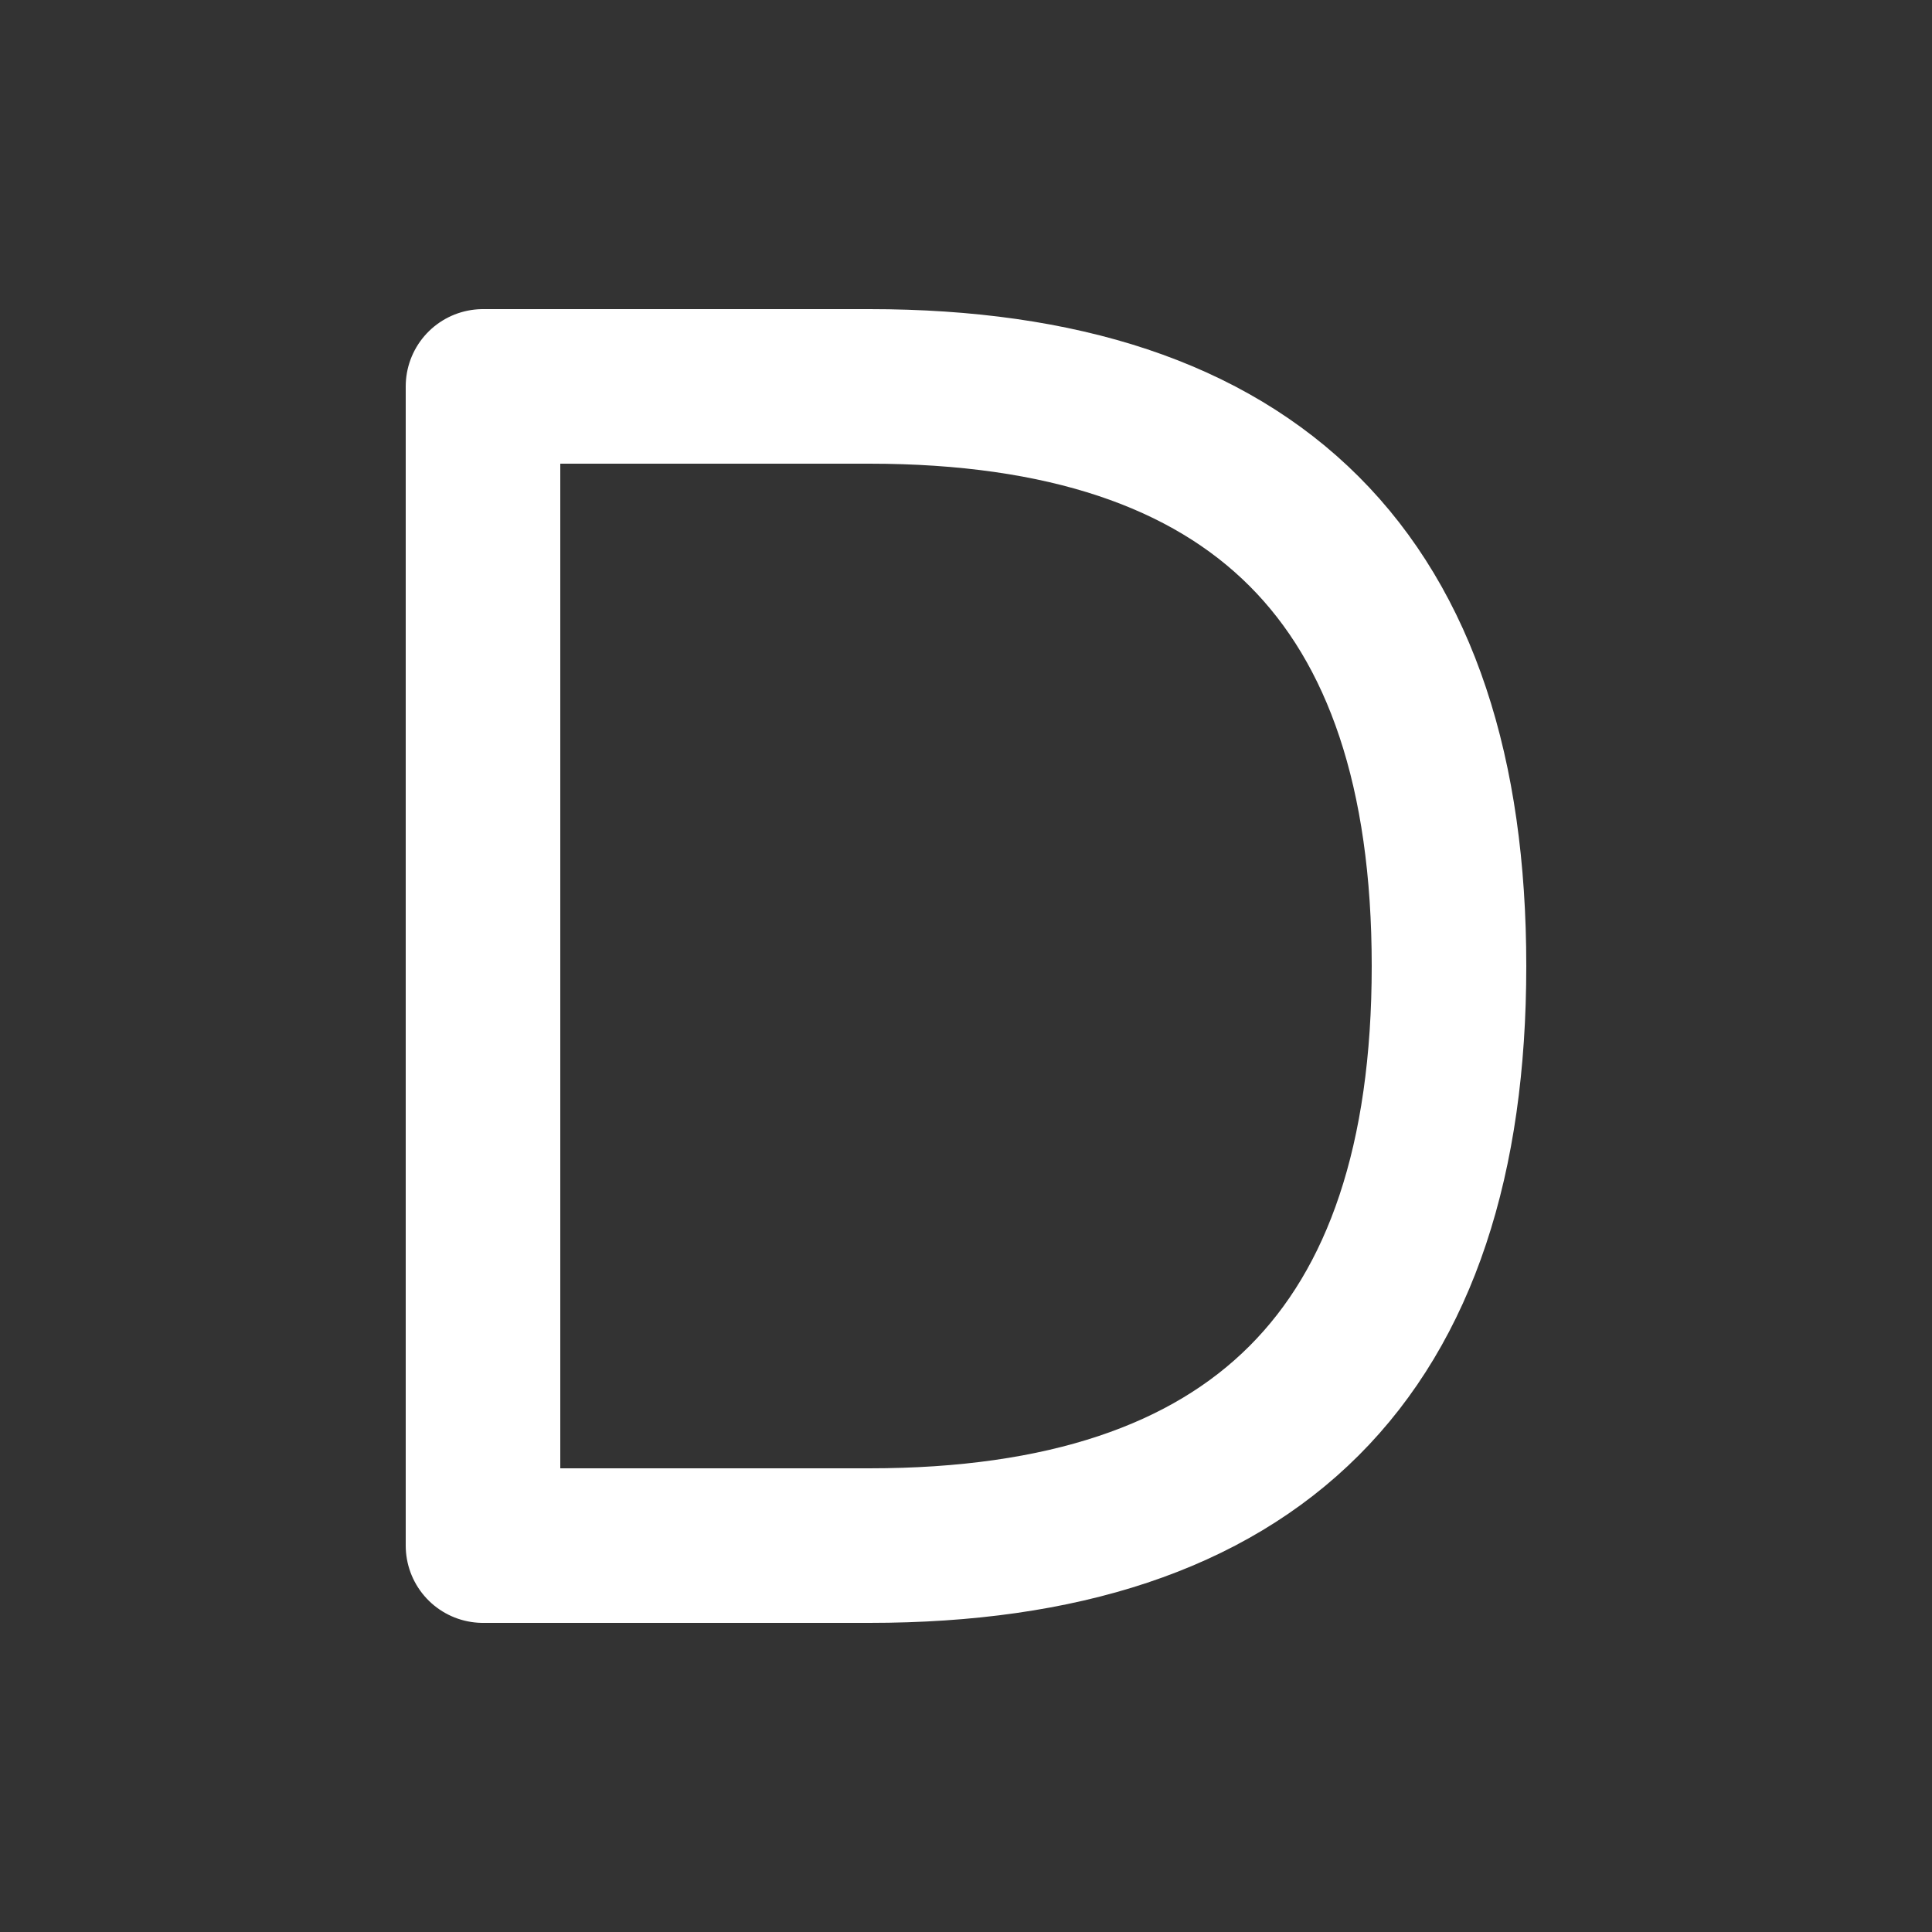 <?xml version="1.0" encoding="UTF-8"?>
<svg width="100" height="100" viewBox="0 0 100 100" fill="none" xmlns="http://www.w3.org/2000/svg">
  <rect x="0" y="0" width="100" height="100" fill="#333333" stroke="none"/>
  <path d="M25 20H45C65 20 75 30 75 50C75 70 65 80 45 80H25V20Z" stroke="white" stroke-width="8" stroke-linecap="round" stroke-linejoin="round"/>
</svg> 
